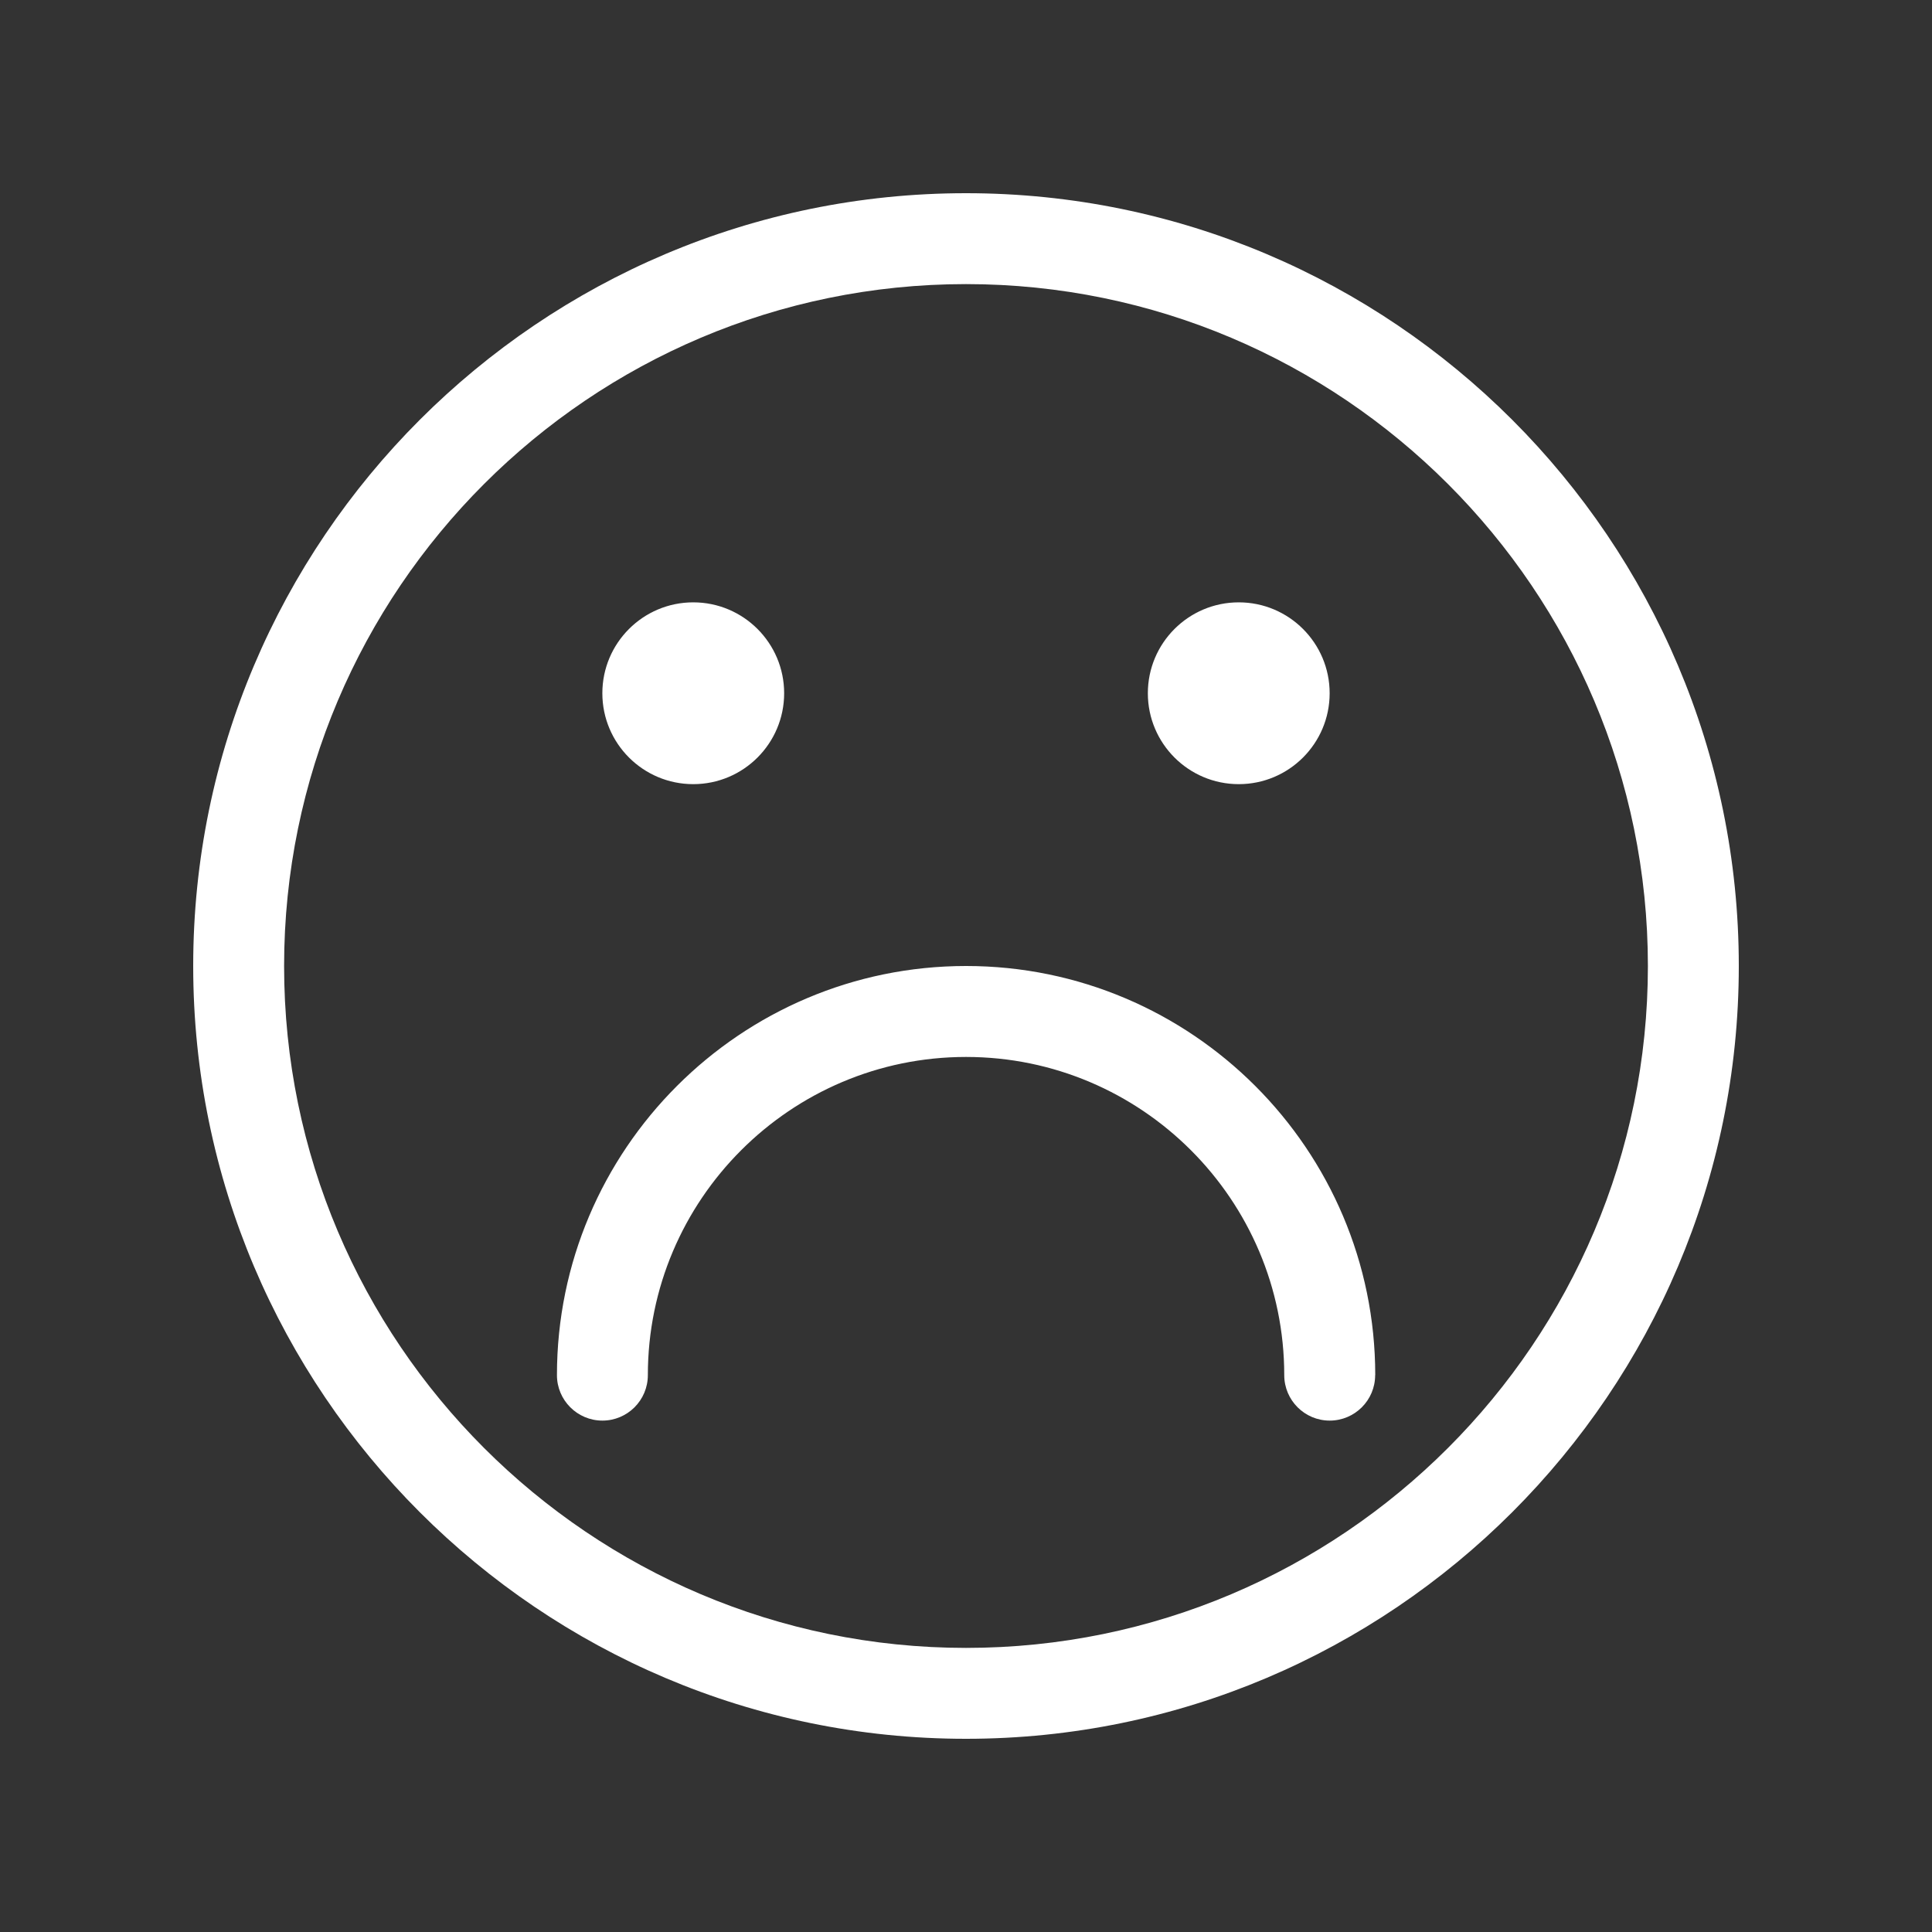 <!-- Generated by IcoMoon.io -->
<svg version="1.1" xmlns="http://www.w3.org/2000/svg" width="40" height="40" viewBox="0 0 40 40">
<rect x="0" y="0" width="40" height="40" fill="#333333" stroke="none"/>
<title>th-face-sad</title>
<path fill="#fff" d="M20 4c-8.823 0-16 7.177-16 16s7.177 16 16 16 16-7.177 16-16-7.177-16-16-16zM20 34.118c-7.785 0-14.118-6.332-14.118-14.118s6.332-14.118 14.118-14.118 14.118 6.332 14.118 14.118-6.332 14.118-14.118 14.118zM28.471 28.471c0 0.52-0.422 0.941-0.941 0.941s-0.941-0.422-0.941-0.941c0-3.633-2.955-6.588-6.588-6.588s-6.588 2.955-6.588 6.588c0 0.52-0.422 0.941-0.941 0.941s-0.941-0.422-0.941-0.941c0-4.67 3.8-8.471 8.471-8.471s8.471 3.8 8.471 8.471zM12.471 14.353c0-1.039 0.843-1.882 1.882-1.882s1.882 0.843 1.882 1.882-0.843 1.882-1.882 1.882-1.882-0.843-1.882-1.882zM23.765 14.353c0-1.039 0.843-1.882 1.882-1.882s1.882 0.843 1.882 1.882-0.843 1.882-1.882 1.882-1.882-0.843-1.882-1.882z"></path>
</svg>
